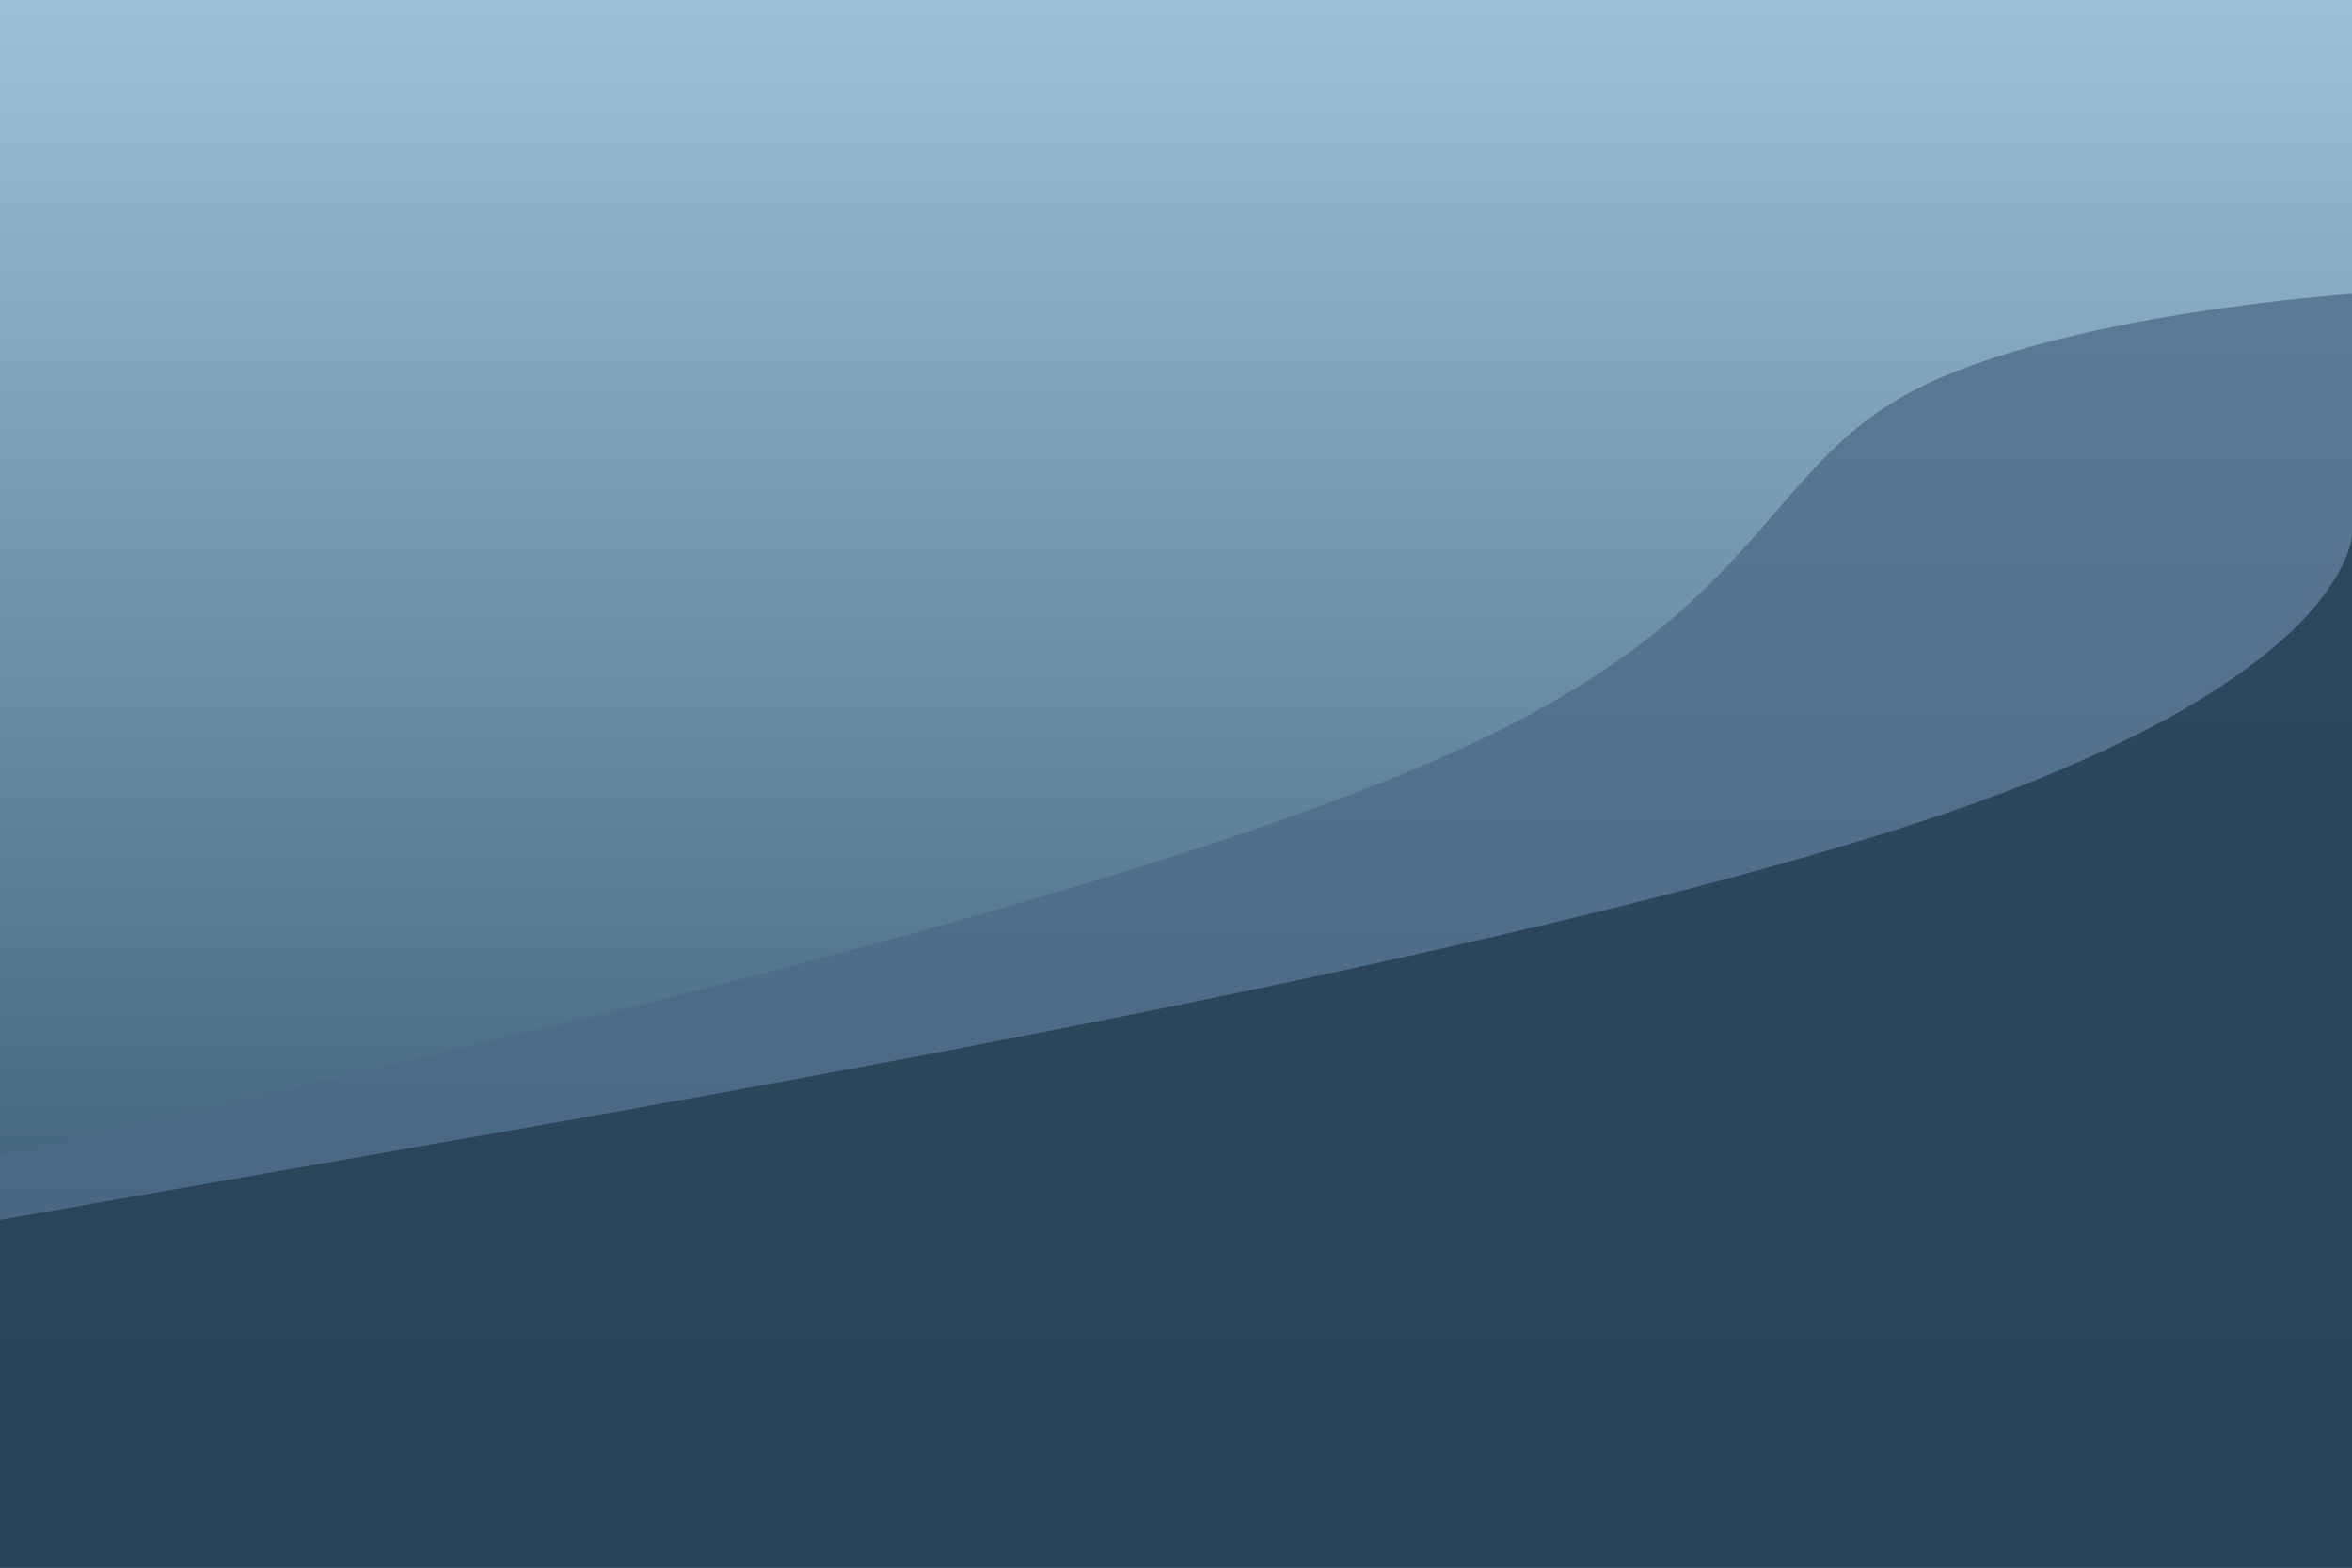 <svg width="960" height="640" viewBox="0 0 960 640" fill="none" xmlns="http://www.w3.org/2000/svg">
  <rect width="960" height="640" fill="url(#grad)"/>
  <path d="M0 472L120 444C240 416 480 360 600 304C720 248 720 192 780 160C840 128 960 120 960 120V640H0V472Z" fill="#4C6A85" fill-opacity="0.75"/>
  <path d="M0 498L160 470C320 442 640 386 800 330C960 274 960 218 960 218V640H0V498Z" fill="#21394D" fill-opacity="0.75"/>
  <defs>
    <linearGradient id="grad" x1="480" y1="0" x2="480" y2="640" gradientUnits="userSpaceOnUse">
      <stop stop-color="#9EC1D9"/>
      <stop offset="1" stop-color="#284862"/>
    </linearGradient>
  </defs>
</svg>

